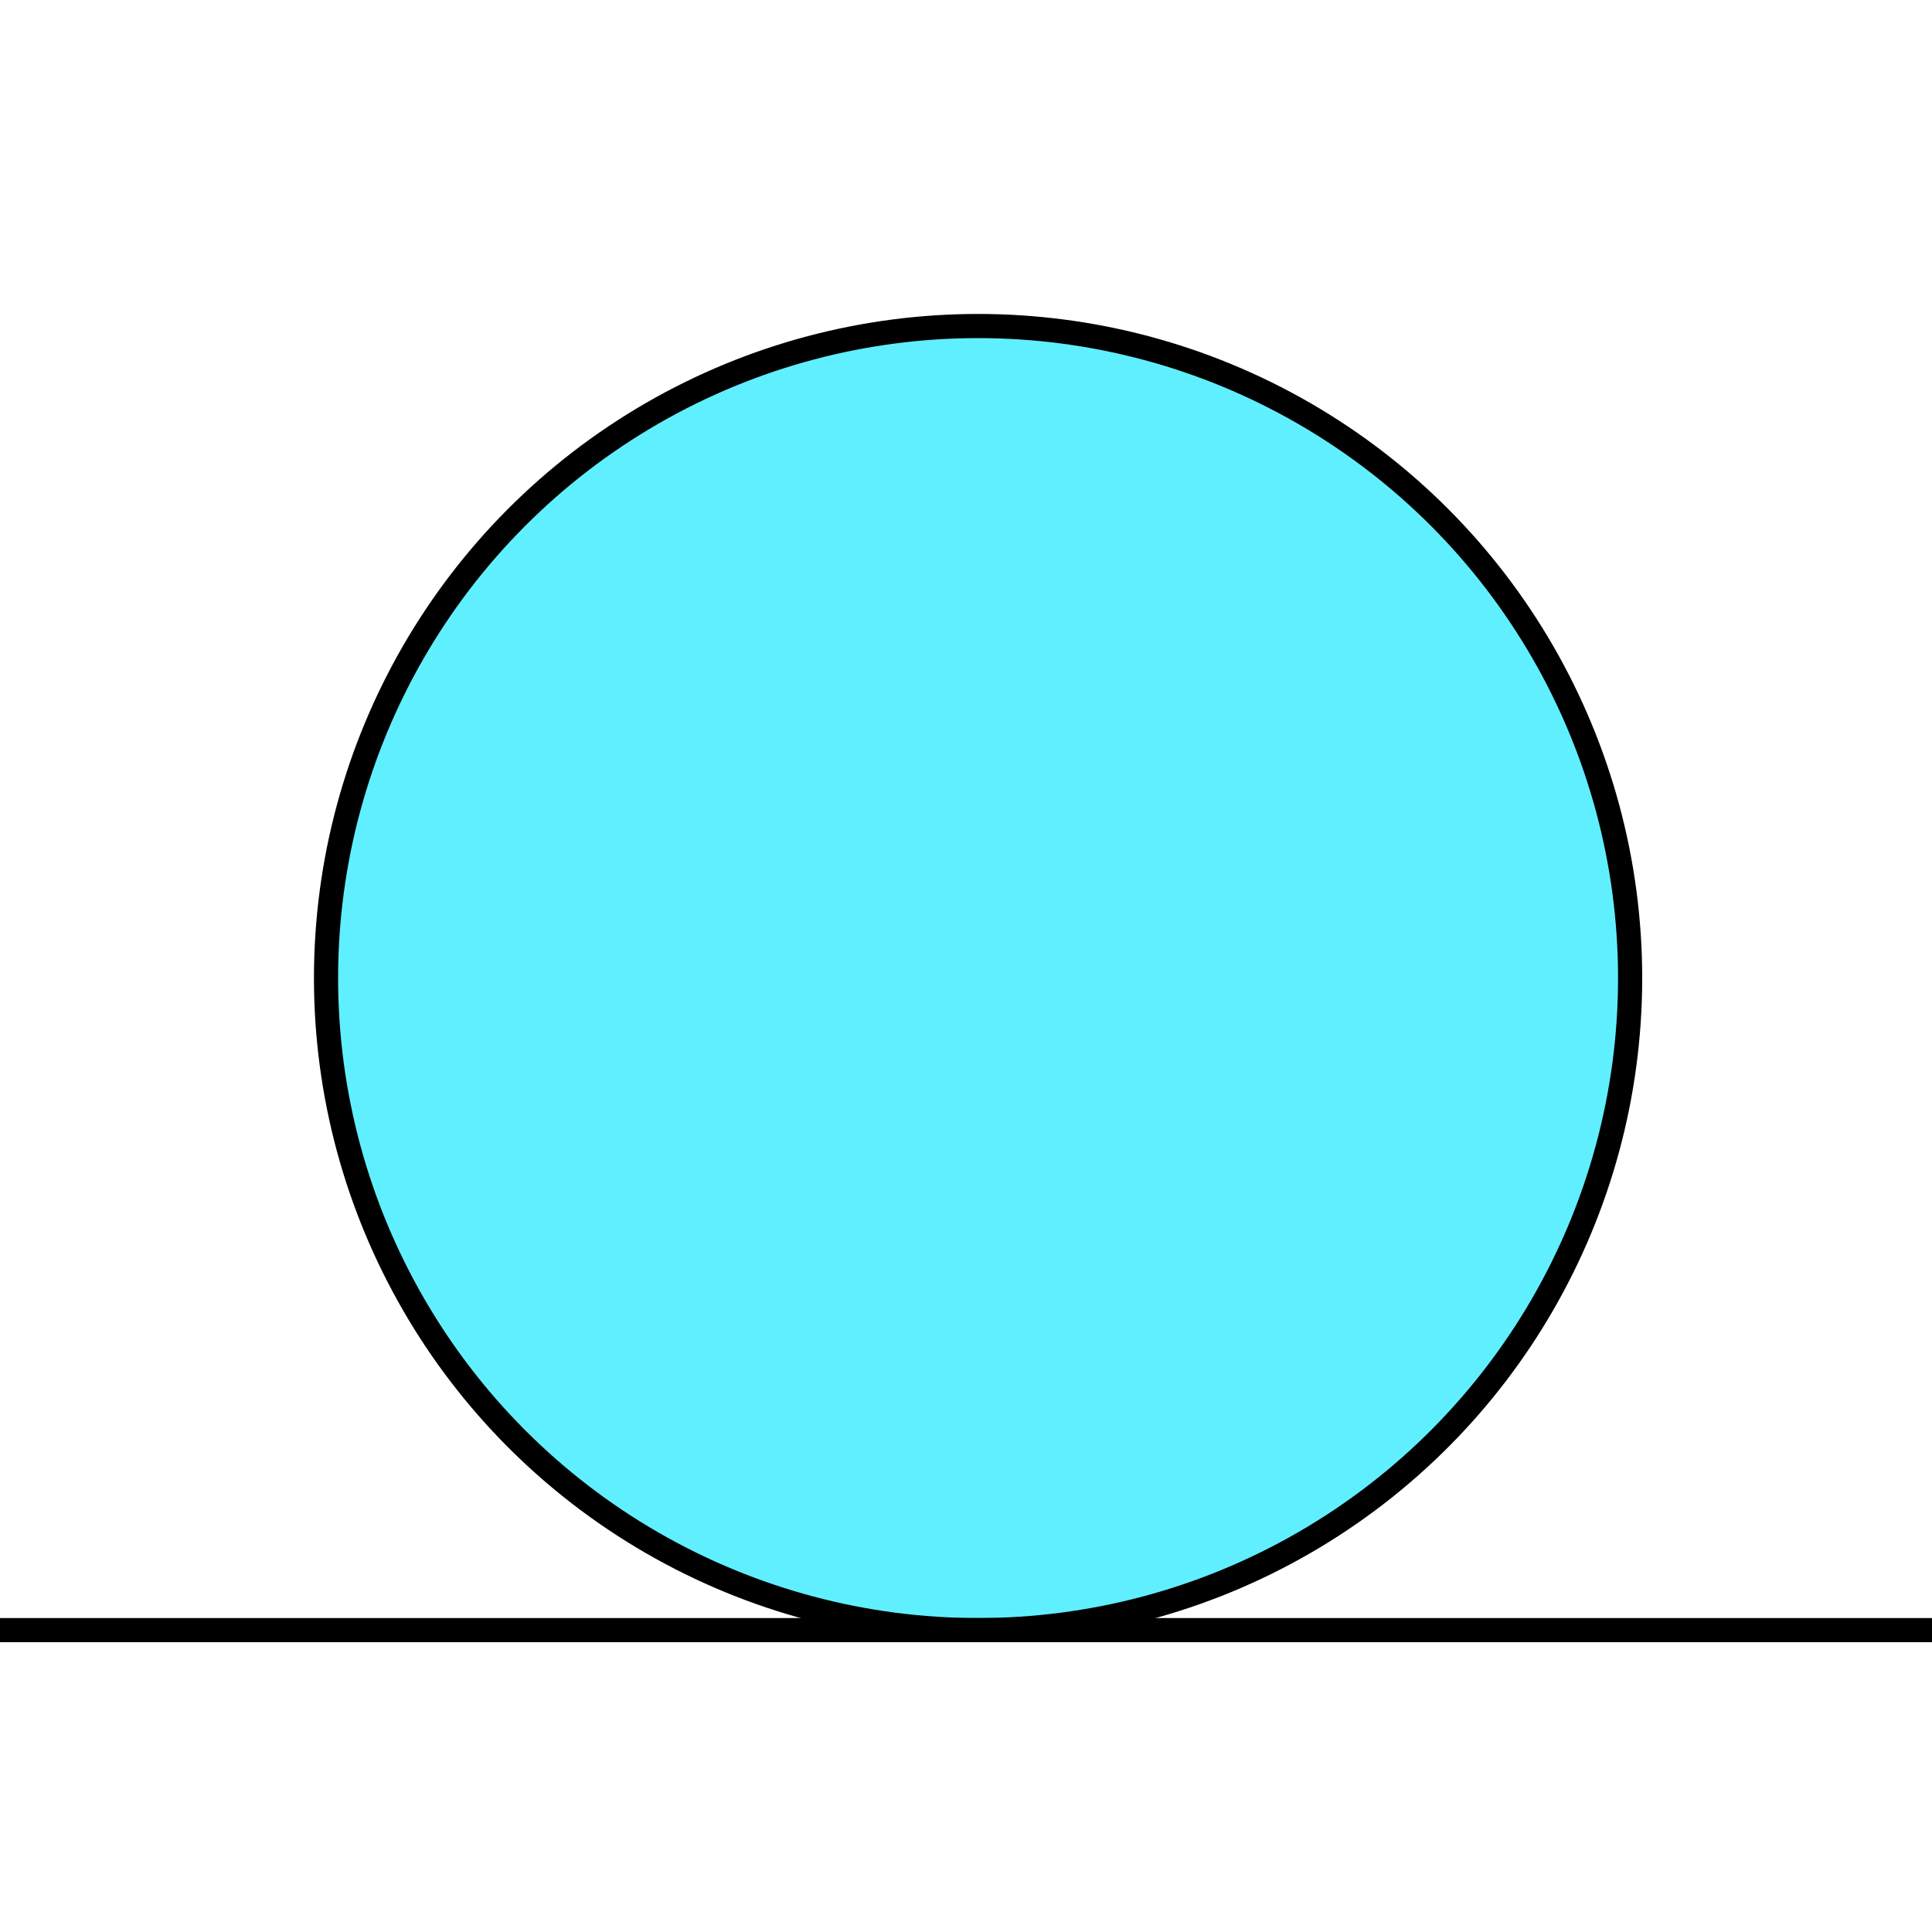 <svg width="80" height="80" viewBox="0 0 80 80" fill="none" xmlns="http://www.w3.org/2000/svg">
<rect width="80" height="80" fill="white"/>
<circle cx="40.5" cy="40.5" r="27" fill="#60EFFF" stroke="black"/>
<line y1="67.5" x2="80" y2="67.5" stroke="black"/>
</svg>
